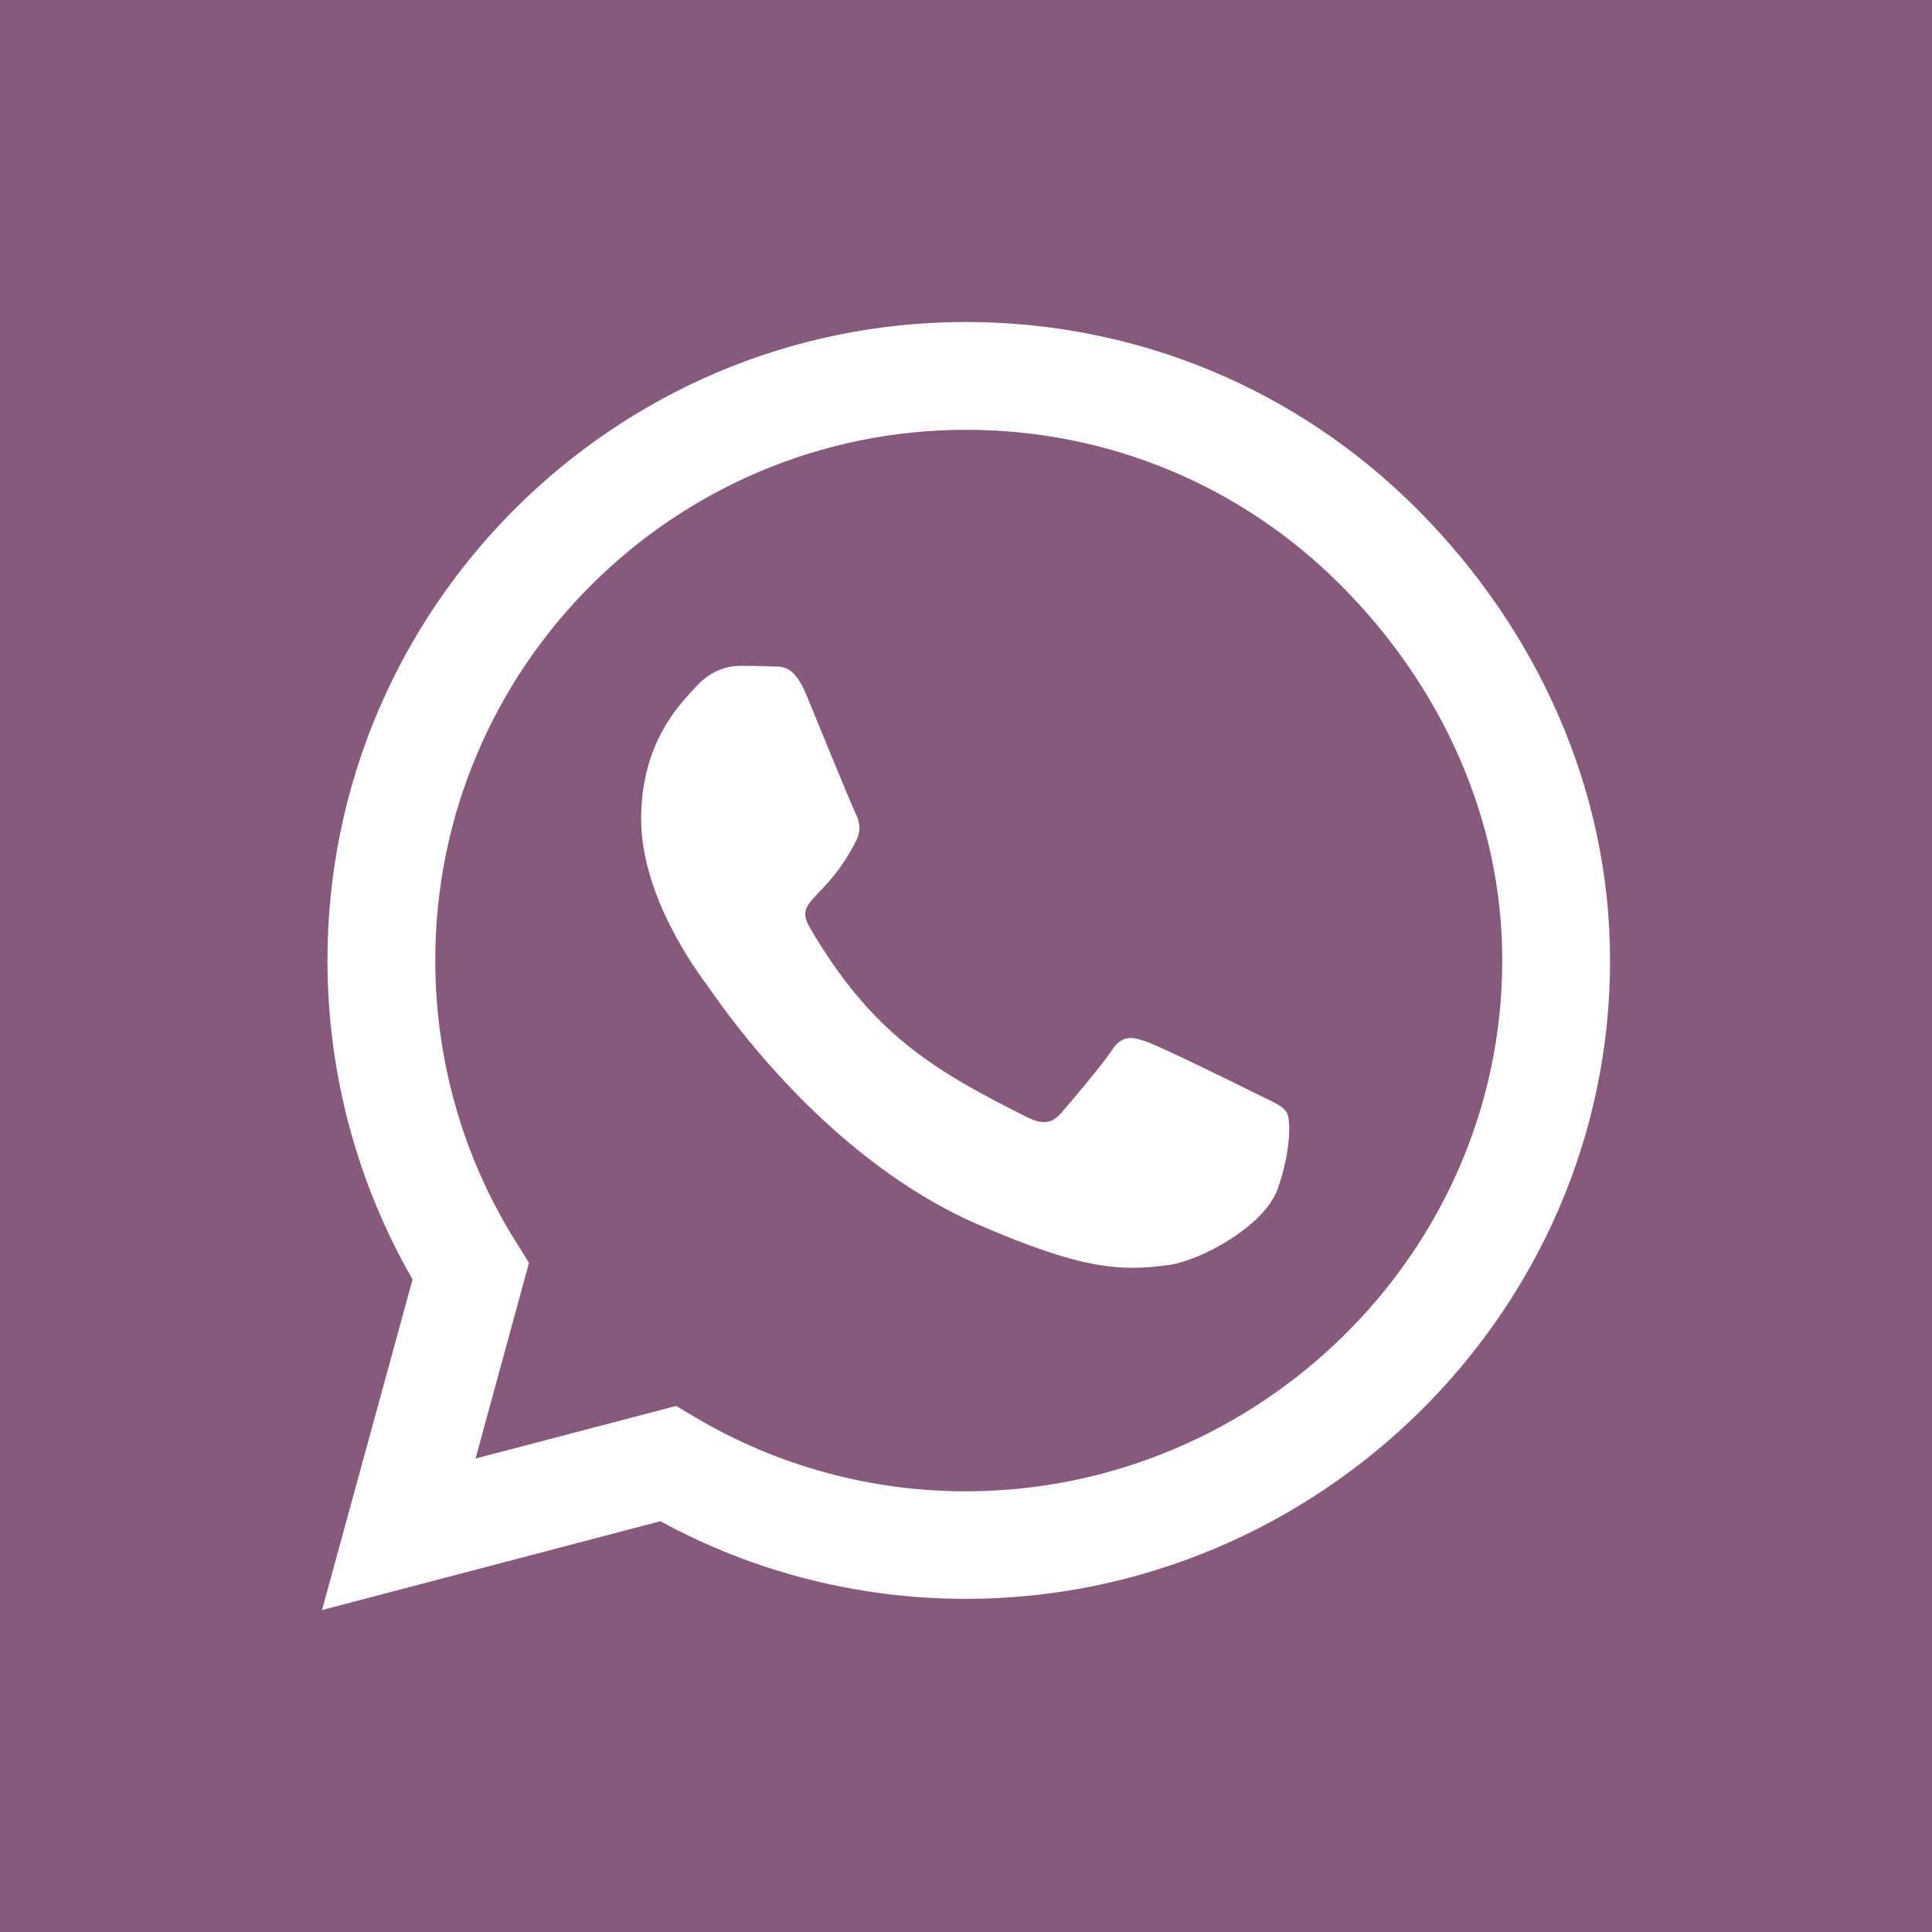 <?xml version="1.0" encoding="UTF-8" standalone="no"?>
<svg
   viewBox="0 0 240 240"
   version="1.1"
   id="svg4"
   sodipodi:docname="whatsapp.svg"
   inkscape:version="1.1.2 (0a00cf5339, 2022-02-04)"
   width="240"
   height="240"
   xmlns:inkscape="http://www.inkscape.org/namespaces/inkscape"
   xmlns:sodipodi="http://sodipodi.sourceforge.net/DTD/sodipodi-0.dtd"
   xmlns="http://www.w3.org/2000/svg"
   xmlns:svg="http://www.w3.org/2000/svg">
  <defs
     id="defs8" />
  <sodipodi:namedview
     id="namedview6"
     pagecolor="#ffffff"
     bordercolor="#666666"
     borderopacity="1.0"
     inkscape:pageshadow="2"
     inkscape:pageopacity="0.0"
     inkscape:pagecheckerboard="0"
     showgrid="false"
     inkscape:zoom="2.8085937"
     inkscape:cx="103.25452"
     inkscape:cy="127.2879"
     inkscape:window-width="1858"
     inkscape:window-height="1016"
     inkscape:window-x="0"
     inkscape:window-y="0"
     inkscape:window-maximized="1"
     inkscape:current-layer="svg4"
     units="px"
     width="240px" />
  <!--!Font Awesome Free 6.5.1 by @fontawesome - https://fontawesome.com License - https://fontawesome.com/license/free Copyright 2024 Fonticons, Inc.-->
  <rect
     style="fill:#875a7b"
     id="rect965"
     width="240"
     height="240"
     x="0"
     y="0" />
  <path
     d="M 176.043,63.251 C 161.078,48.25 141.148,40 119.968,40 76.252,40 40.679,75.573 40.679,119.29 c 0,13.965 3.643,27.609 10.572,39.645 L 40,200.008 82.038,188.972 c 11.572,6.322 24.608,9.643 37.895,9.643 h 0.036 c 43.681,0 80.04,-35.573 80.04,-79.29 0,-21.18 -9,-41.074 -23.966,-56.074 z m -56.074,122.006 c -11.858,0 -23.465,-3.179 -33.573,-9.179 l -2.393,-1.429 -24.93,6.536 6.643,-24.323 -1.572,-2.5 c -6.607,-10.501 -10.072,-22.608 -10.072,-35.073 0,-36.323 29.573,-65.896 65.932,-65.896 17.608,0 34.145,6.857 46.574,19.322 12.429,12.465 20.072,29.002 20.037,46.61 0,36.359 -30.323,65.932 -66.646,65.932 z m 36.145,-49.36 c -1.964,-1 -11.715,-5.786 -13.536,-6.429 -1.822,-0.679 -3.143,-1 -4.465,1 -1.321,2 -5.107,6.429 -6.286,7.786 -1.143,1.321 -2.322,1.5 -4.286,0.5 -11.643,-5.822 -19.287,-10.393 -26.966,-23.573 -2.036,-3.5 2.036,-3.25 5.822,-10.822 0.643,-1.321 0.321,-2.464 -0.179,-3.464 -0.5,-1 -4.465,-10.751 -6.107,-14.715 -1.607,-3.857 -3.25,-3.322 -4.465,-3.393 -1.143,-0.071 -2.464,-0.071 -3.786,-0.071 -1.321,0 -3.464,0.5 -5.286,2.464 -1.822,2 -6.929,6.786 -6.929,16.537 0,9.751 7.108,19.18 8.072,20.501 1,1.321 13.965,21.323 33.859,29.93 12.572,5.429 17.501,5.893 23.787,4.965 3.822,-0.571 11.715,-4.786 13.358,-9.429 1.643,-4.643 1.643,-8.608 1.143,-9.429 -0.464,-0.893 -1.786,-1.393 -3.75,-2.357 z"
     id="path2"
     style="fill:#ffffff;fill-opacity:1;stroke-width:0.357" />
</svg>
